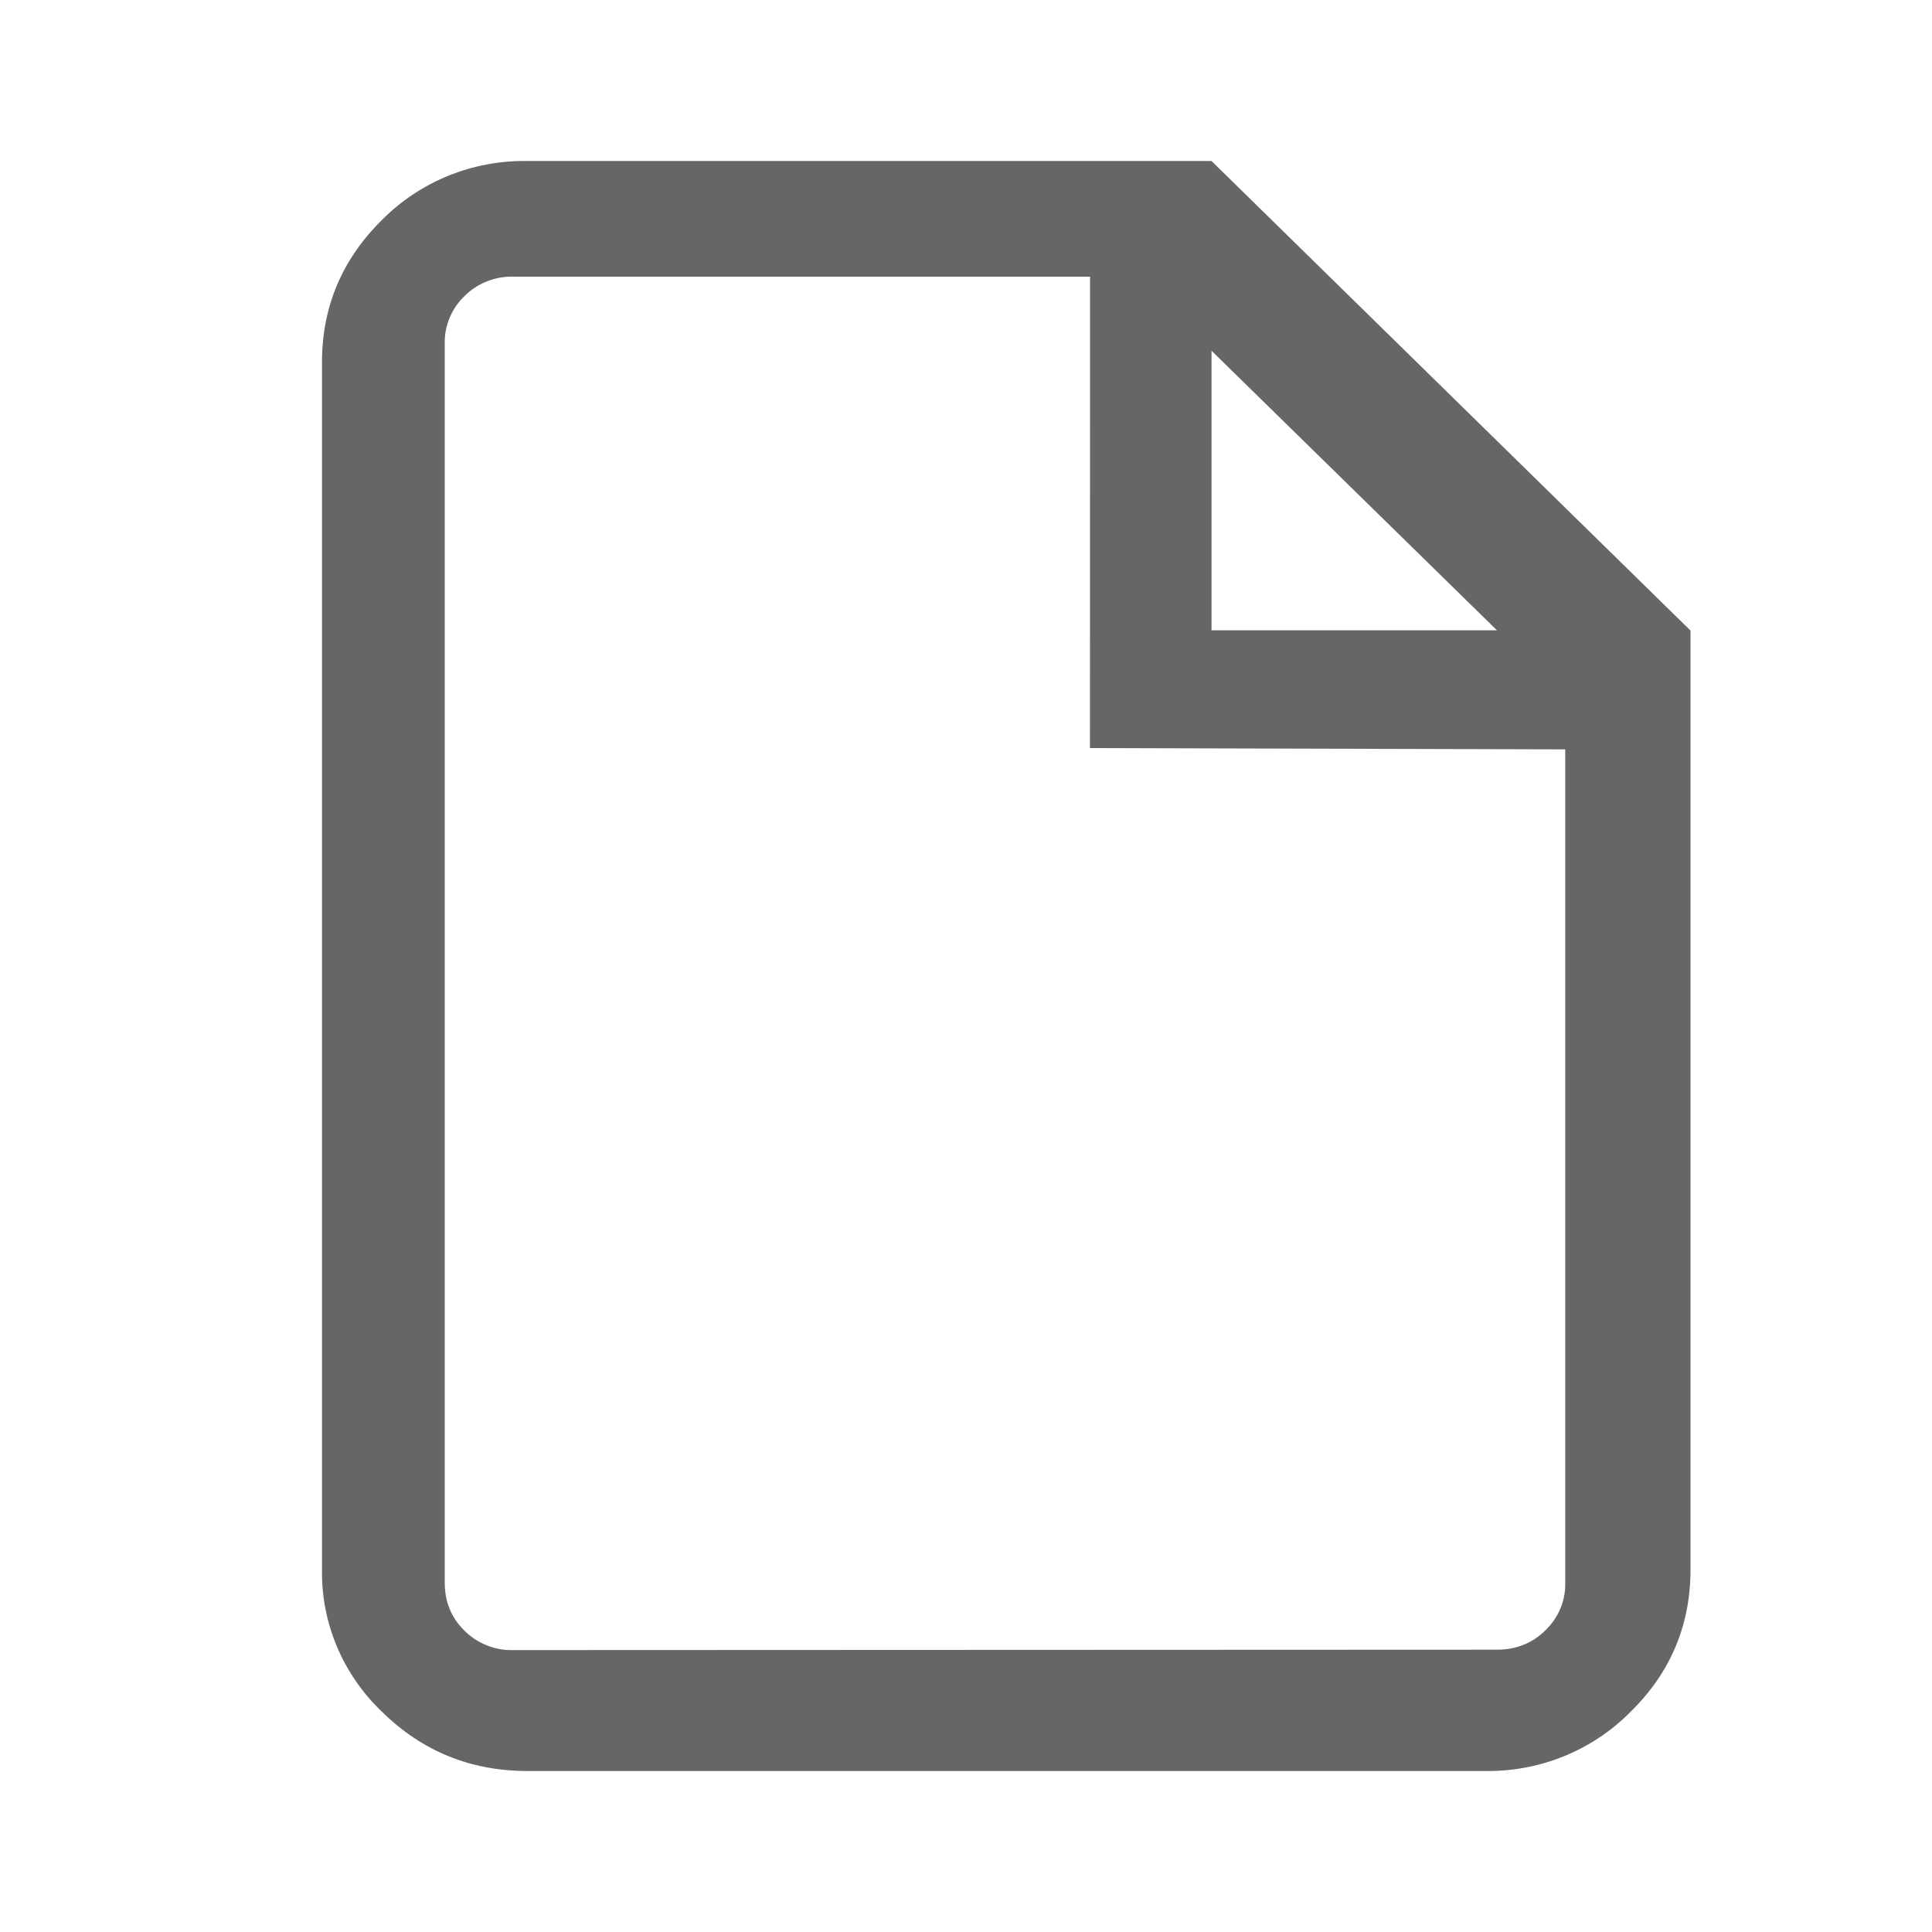 <svg width="24" height="24" viewBox="0 0 24 24" fill="none" xmlns="http://www.w3.org/2000/svg">
<path d="M18.596 7.83L15.05 4.357V7.83H18.596ZM13.54 9.293L13.541 3.437H6.374C6.262 3.434 6.15 3.454 6.047 3.496C5.943 3.537 5.849 3.599 5.77 3.678C5.69 3.755 5.627 3.847 5.585 3.949C5.542 4.051 5.522 4.16 5.525 4.27V19.665C5.525 19.898 5.607 20.098 5.77 20.257C5.849 20.336 5.943 20.398 6.047 20.439C6.15 20.481 6.262 20.501 6.374 20.498L18.595 20.493C18.834 20.493 19.036 20.413 19.198 20.252C19.278 20.175 19.341 20.083 19.384 19.981C19.426 19.88 19.447 19.77 19.444 19.66V9.309L13.54 9.293ZM6.549 2H15.05L21 7.833V19.498C21 20.186 20.753 20.778 20.254 21.266C20.021 21.502 19.741 21.689 19.43 21.816C19.12 21.942 18.787 22.005 18.451 22H6.551C5.849 22 5.246 21.756 4.747 21.266C4.506 21.037 4.315 20.762 4.187 20.458C4.058 20.154 3.995 19.827 4 19.498V4.499C4 3.811 4.249 3.222 4.746 2.731C4.98 2.495 5.26 2.309 5.57 2.183C5.88 2.057 6.214 1.995 6.549 2Z" fill="#666666"/>
</svg>

